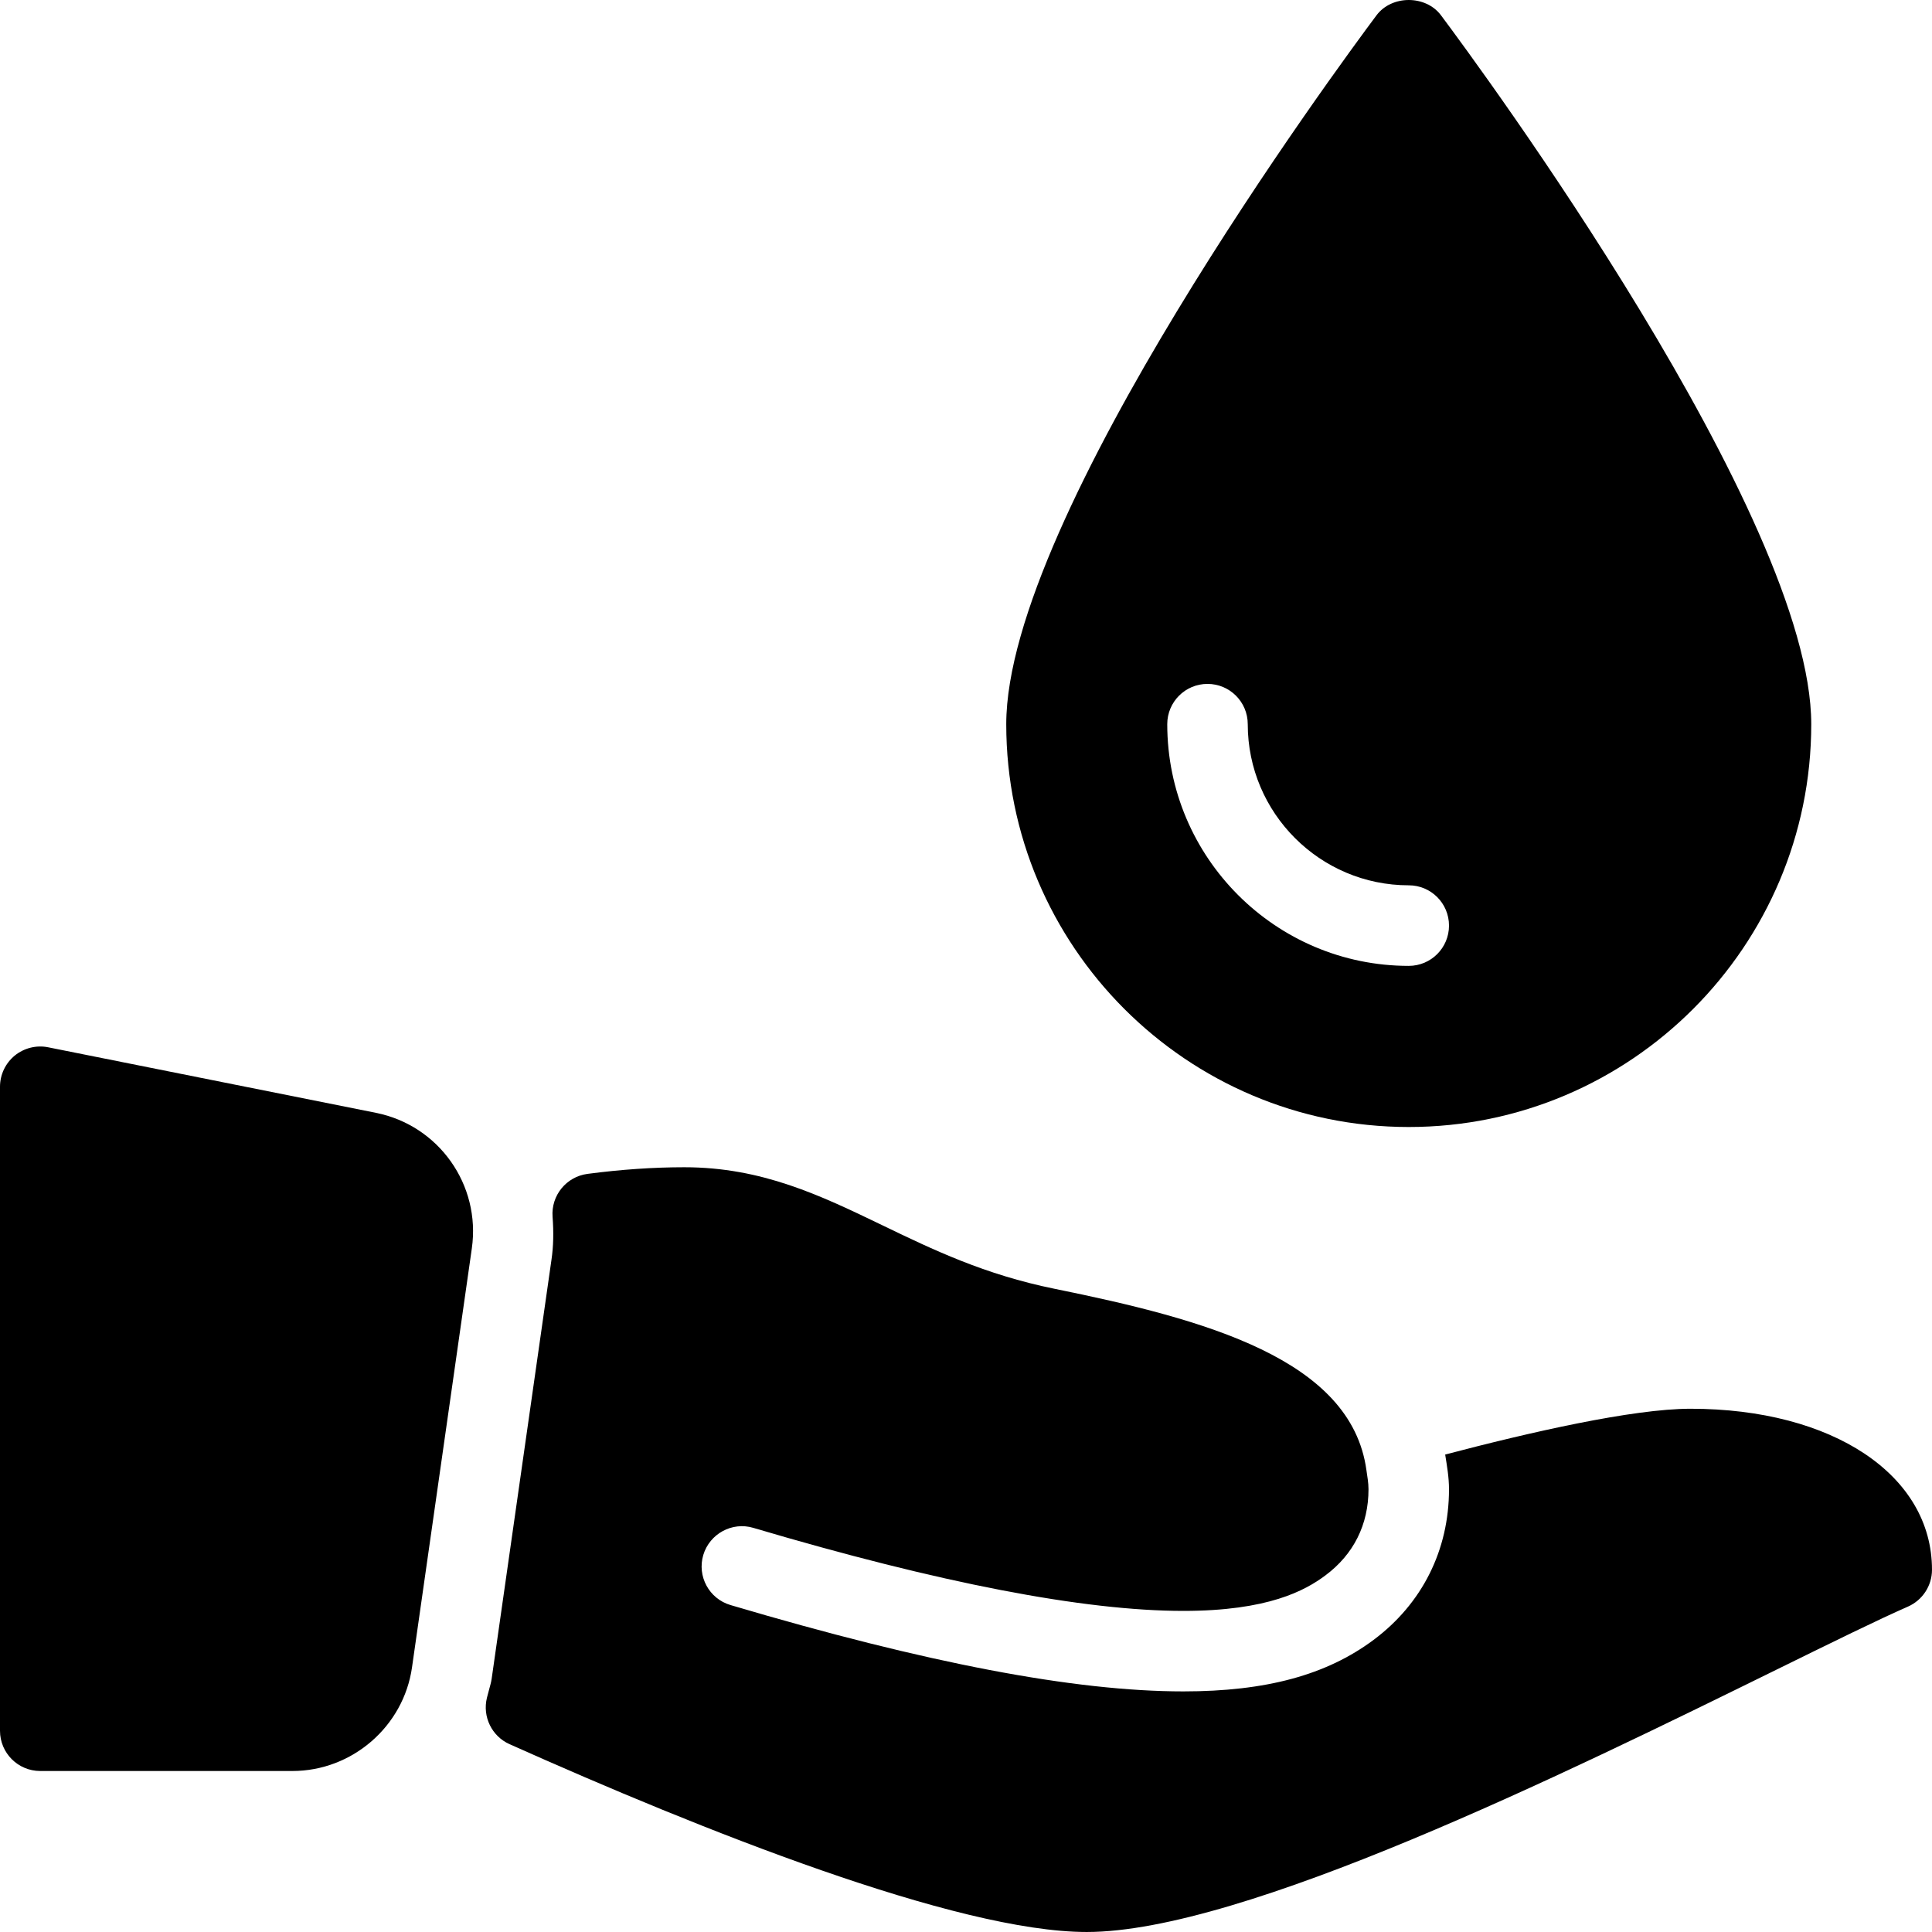 <?xml version="1.0" encoding="iso-8859-1"?>
<!-- Generator: Adobe Illustrator 19.0.0, SVG Export Plug-In . SVG Version: 6.00 Build 0)  -->
<svg version="1.1" id="Capa_1" xmlns="http://www.w3.org/2000/svg" xmlns:xlink="http://www.w3.org/1999/xlink" x="0px" y="0px"
	 viewBox="0 0 512 512" style="enable-background:new 0 0 512 512;" xml:space="preserve">
<g>
	<g>
		<g>
			<path d="M373.333,298.668c58.813,0,106.667-47.892,106.667-106.75c0-55.022-88.083-174.439-98.125-187.866
				c-4.042-5.4-13.042-5.4-17.083,0c-10.042,13.427-98.125,132.844-98.125,187.866C266.667,250.776,314.521,298.668,373.333,298.668
				z M320,181.242c5.896,0,10.667,4.775,10.667,10.675c0,23.55,19.146,42.7,42.667,42.7c5.896,0,10.667,4.775,10.667,10.675
				c0,5.901-4.771,10.675-10.667,10.675c-35.292,0-64-28.731-64-64.05C309.333,186.017,314.104,181.242,320,181.242z"/>
			<path d="M99.625,294.915L12.75,277.54c-3.104-0.625-6.375,0.188-8.854,2.208C1.438,281.78,0,284.801,0,287.999v170.667
				c0,5.896,4.771,10.667,10.667,10.667H77.5c15.833,0,29.458-11.813,31.688-27.469l15.854-111.042
				C127.438,314.009,116.292,298.238,99.625,294.915z"/>
			<path d="M448,373.332c-15.349,0-42.84,6.306-65.013,12.139c0.477,3.009,1.013,6,1.013,9.194c0,16.135-7.104,30.302-19.979,39.917
				c-12.479,9.313-28.5,13.656-50.417,13.656c-28.813,0-68.063-7.49-120.021-22.885c-5.667-1.677-8.875-7.615-7.208-13.26
				c1.688-5.635,7.646-8.875,13.25-7.198c49.292,14.604,87.625,22.01,113.979,22.01c22.438,0,32.25-5.375,37.667-9.427
				c7.458-5.563,11.396-13.448,11.396-22.813c0-1.789-0.326-3.4-0.552-5.068c-4.038-29.449-42.814-39.964-82.656-48.057
				c-18.5-3.75-32.271-10.385-45.583-16.813c-16.417-7.917-31.917-15.396-52.542-15.396c-8.167,0-16.792,0.594-25.646,1.76
				c-5.604,0.74-9.667,5.719-9.25,11.365c0.313,4.146,0.229,7.865-0.292,11.385l-15.854,111.073c-0.146,1-0.438,1.938-0.688,2.885
				c-0.021,0.094-0.542,2.052-0.563,2.135c-1.229,5.01,1.292,10.188,6,12.292c50.75,22.708,118.5,49.771,152.958,49.771
				c41.375,0,126.563-41.875,182.917-69.583c14.688-7.219,26.833-13.198,34.708-16.646c3.875-1.708,6.375-5.542,6.375-9.771
				C512,390.874,485.688,373.332,448,373.332z"/>
		</g>
	</g>
</g>
<g>
</g>
<g>
</g>
<g>
</g>
<g>
</g>
<g>
</g>
<g>
</g>
<g>
</g>
<g>
</g>
<g>
</g>
<g>
</g>
<g>
</g>
<g>
</g>
<g>
</g>
<g>
</g>
<g>
</g>
</svg>
